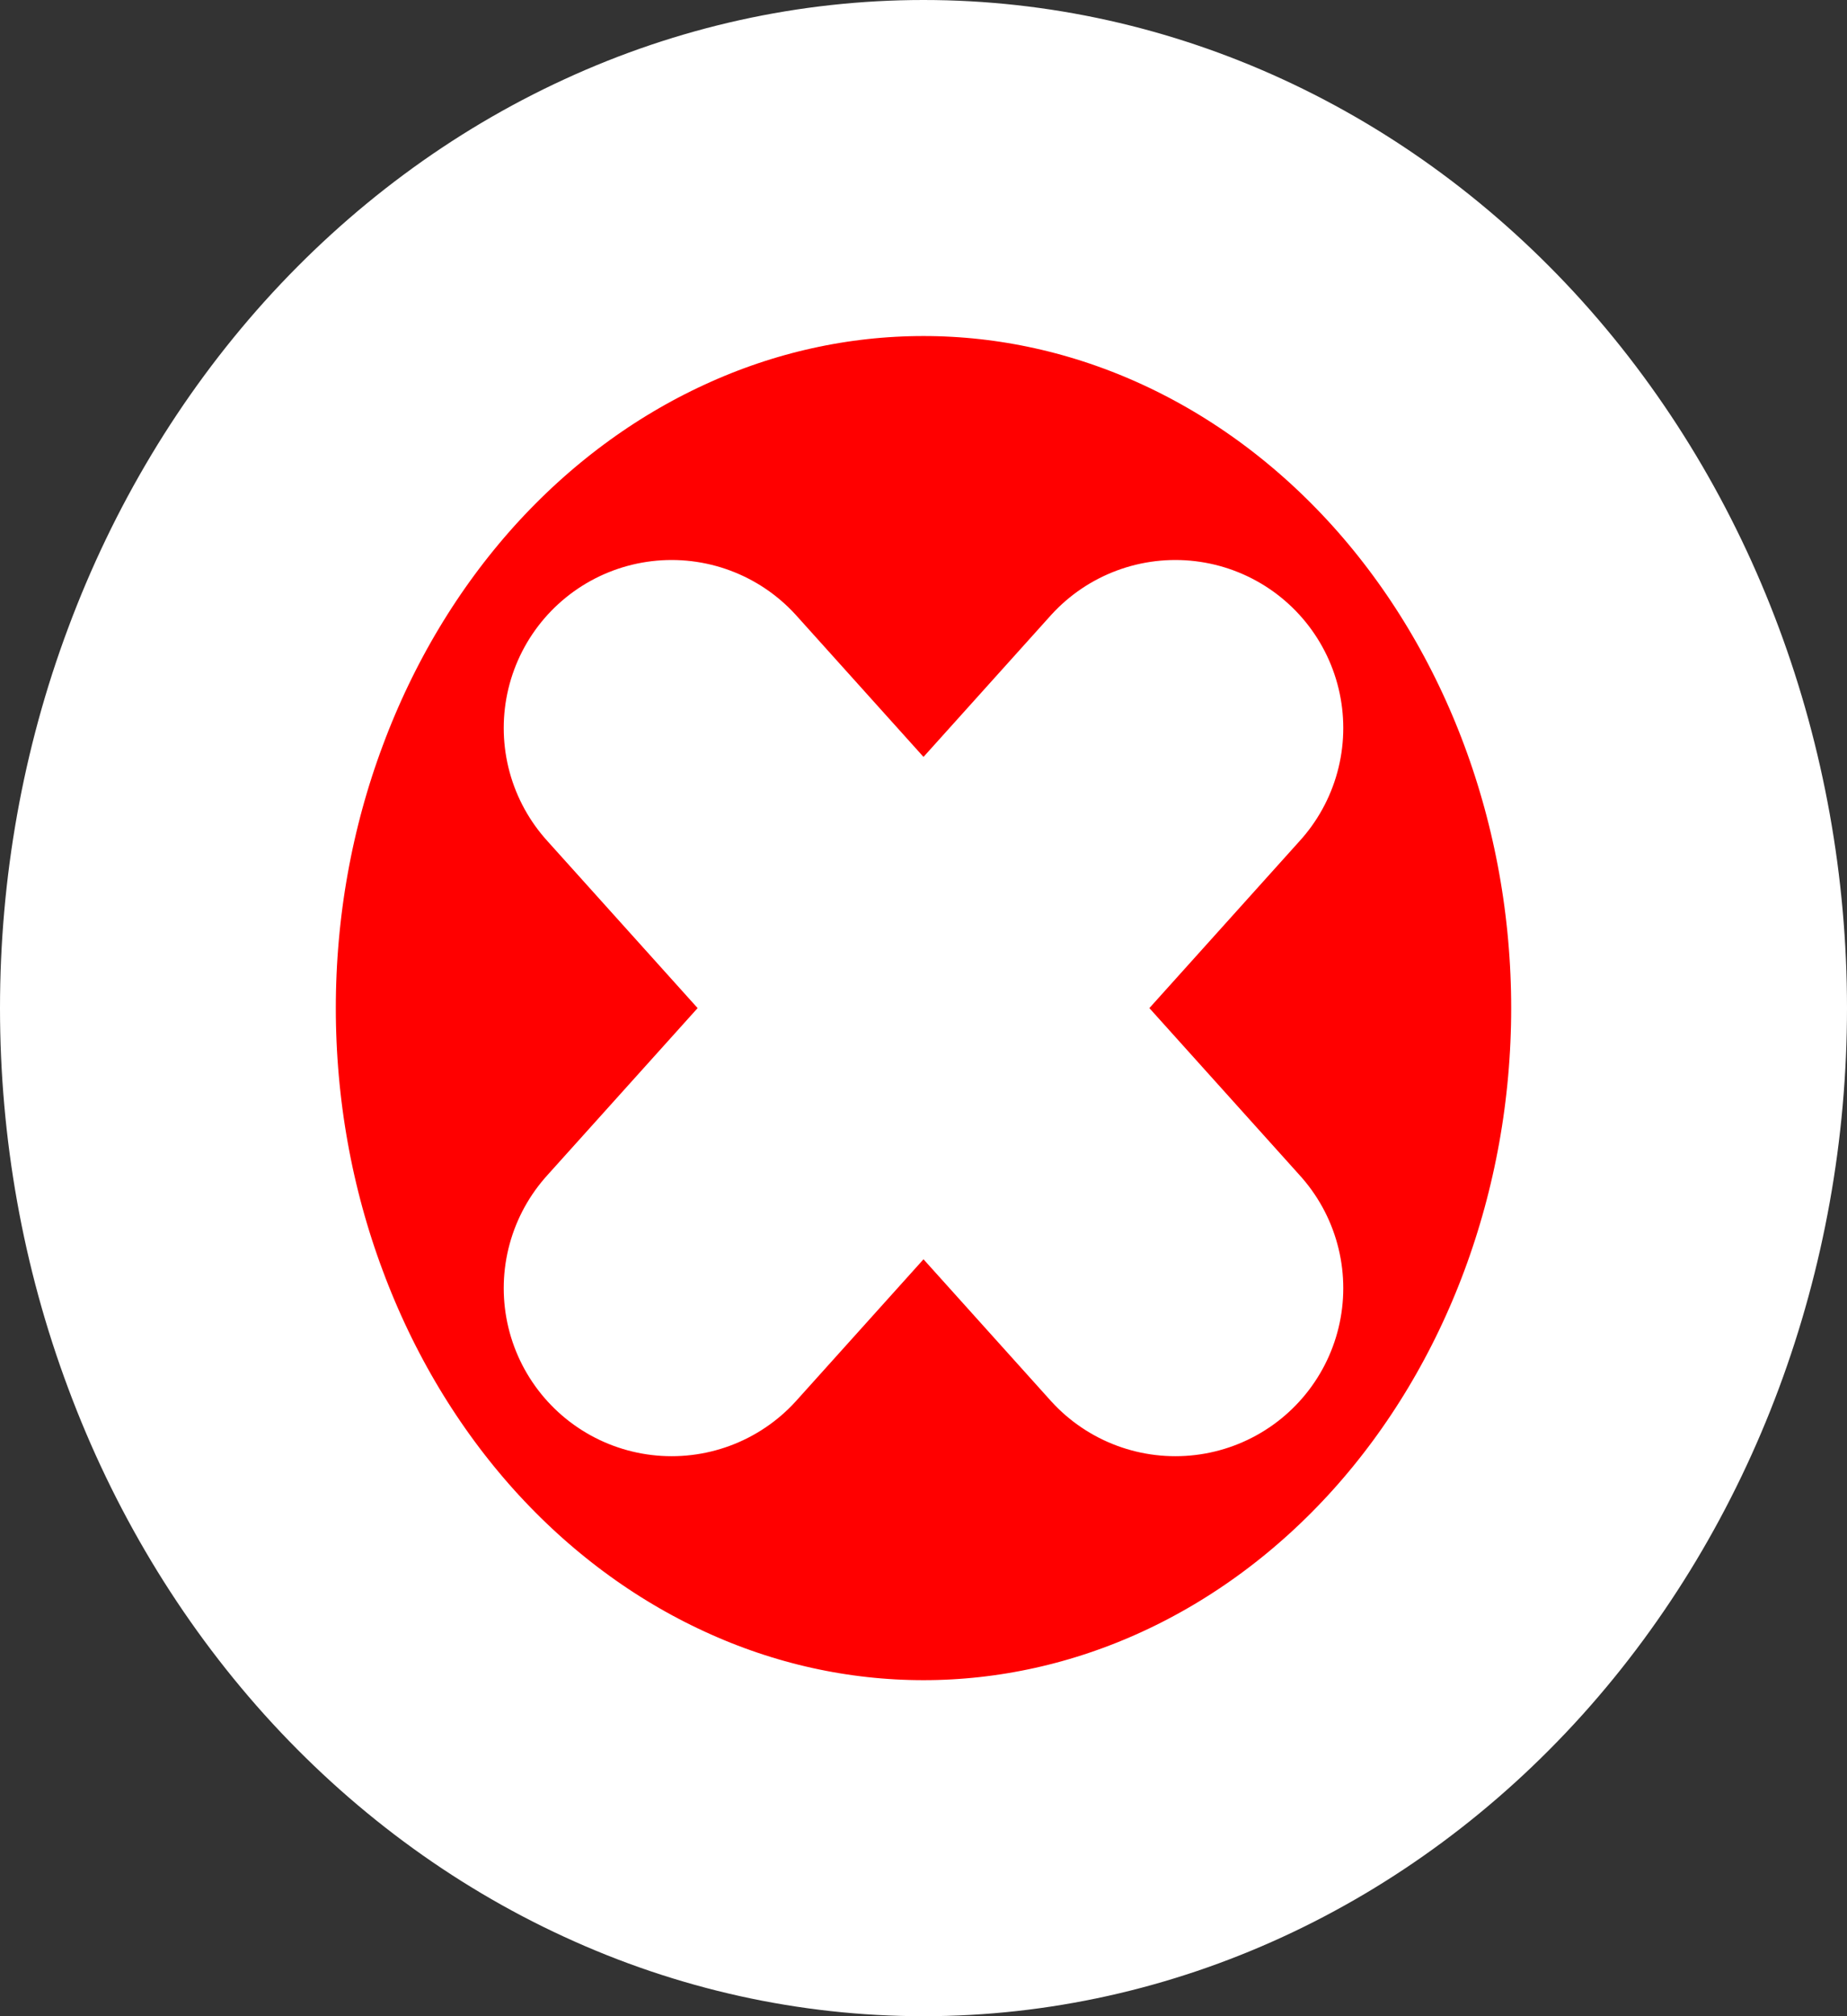 <svg width="11" height="12" viewBox="0 0 11 12" fill="none" xmlns="http://www.w3.org/2000/svg">
<rect x="0" y="0" width="11" height="12" fill="#333333" stroke="none"/>
<path d="M4 4.333L5.5 6ZM5.5 6L7 7.667ZM5.5 6L4 7.667ZM5.5 6L7 4.333ZM5.5 11C4.909 11 4.324 10.871 3.778 10.619C3.232 10.368 2.736 10 2.318 9.536C1.9 9.071 1.569 8.52 1.343 7.913C1.116 7.307 1 6.657 1 6C1 5.343 1.116 4.693 1.343 4.087C1.569 3.48 1.9 2.929 2.318 2.464C2.736 2 3.232 1.632 3.778 1.381C4.324 1.129 4.909 1 5.5 1C6.693 1 7.838 1.527 8.682 2.464C9.526 3.402 10 4.674 10 6C10 7.326 9.526 8.598 8.682 9.536C7.838 10.473 6.693 11 5.5 11Z" fill="#FF0000"/>
<path d="M4 4.333L5.5 6M5.5 6L7 7.667M5.5 6L4 7.667M5.5 6L7 4.333M5.5 11C4.909 11 4.324 10.871 3.778 10.619C3.232 10.368 2.736 10 2.318 9.536C1.9 9.071 1.569 8.52 1.343 7.913C1.116 7.307 1 6.657 1 6C1 5.343 1.116 4.693 1.343 4.087C1.569 3.48 1.9 2.929 2.318 2.464C2.736 2 3.232 1.632 3.778 1.381C4.324 1.129 4.909 1 5.5 1C6.693 1 7.838 1.527 8.682 2.464C9.526 3.402 10 4.674 10 6C10 7.326 9.526 8.598 8.682 9.536C7.838 10.473 6.693 11 5.5 11Z" stroke="white" stroke-width="2" stroke-linecap="round" stroke-linejoin="round"/>
</svg>
